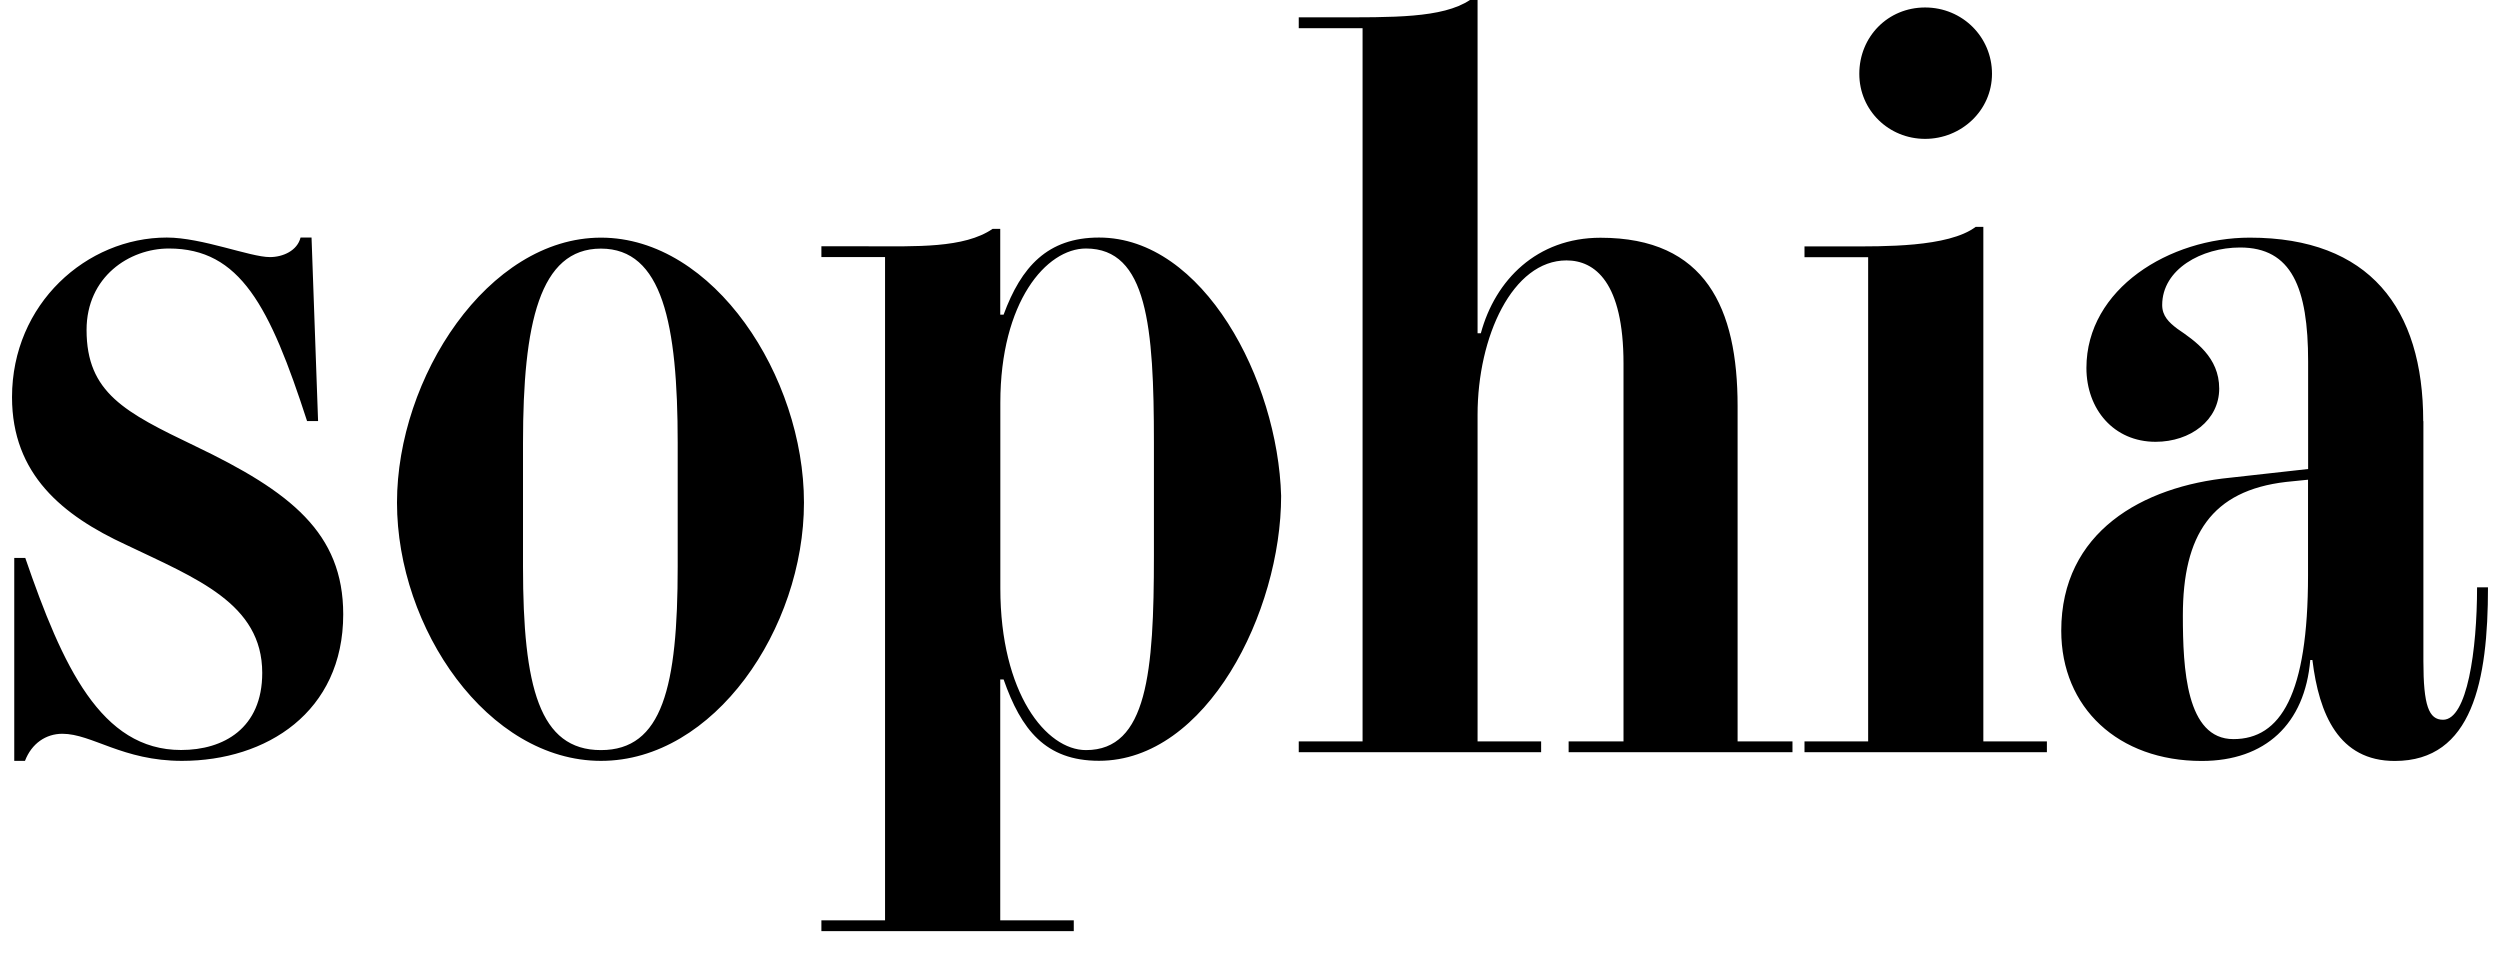 <svg width="104" height="40" viewBox="0 0 104 40" fill="none" xmlns="http://www.w3.org/2000/svg">
<g id="Logo Sophia" clip-path="url(#clip0_3_10233)">
<path id="Vector" d="M0.581 31.652H1.039C1.314 30.931 1.907 30.525 2.594 30.525C3.826 30.525 5.102 31.652 7.571 31.652C11.084 31.652 14.278 29.623 14.278 25.557C14.278 22.169 12.088 20.455 8.118 18.556C5.199 17.155 3.601 16.342 3.601 13.726C3.601 11.512 5.381 10.338 7.025 10.338C9.991 10.338 11.223 12.732 12.774 17.516H13.232L12.96 9.882H12.503C12.367 10.427 11.774 10.695 11.227 10.695C10.405 10.695 8.401 9.882 6.939 9.882C3.605 9.882 0.5 12.636 0.5 16.523C0.5 19.73 2.601 21.444 5.245 22.664C8.168 24.064 10.909 25.104 10.909 27.993C10.909 30.294 9.308 31.2 7.533 31.2C4.199 31.2 2.605 27.724 1.051 23.209H0.593V31.652H0.581ZM16.515 20.907C16.515 26.148 20.295 31.652 25.002 31.652C29.708 31.652 33.445 26.144 33.445 20.907C33.445 15.671 29.7 9.886 25.002 9.886C20.295 9.886 16.515 15.713 16.515 20.907ZM21.757 18.421C21.757 13.457 22.443 10.342 24.998 10.342C27.553 10.342 28.192 13.457 28.192 18.421V23.57C28.192 28.584 27.556 31.204 24.998 31.204C22.439 31.204 21.757 28.584 21.757 23.57V18.421ZM41.75 28.265C42.478 30.344 43.483 31.649 45.719 31.649C50.193 31.649 53.295 25.461 53.295 20.631C53.159 15.801 50.058 9.882 45.719 9.882C43.576 9.882 42.482 11.102 41.75 13.089H41.61V9.521H41.292C40.102 10.335 38.102 10.246 36.089 10.246H34.17V10.695H36.818V38.285H34.17V38.734H44.669V38.285H41.61V28.265H41.75ZM48.003 23.121C48.003 27.951 47.728 31.204 45.177 31.204C43.529 31.204 41.614 28.852 41.614 24.471V16.753C41.614 12.552 43.529 10.338 45.177 10.338C47.728 10.338 48.003 13.592 48.003 18.418V23.121ZM54.024 31.292H64.111V30.843H61.467V17.251C61.467 13.998 62.925 10.833 65.166 10.833C66.348 10.833 67.538 11.739 67.538 15.126V30.843H65.255V31.292H74.567V30.843H72.284V16.891C72.284 12.824 70.962 9.89 66.581 9.89C63.933 9.89 62.2 11.65 61.603 13.864H61.467V0H61.149C60.006 0.763 57.908 0.721 55.4 0.721H54.028V1.174H56.683V30.843H54.028V31.292H54.024ZM75.063 31.292H85.151V30.843H82.507V9.437H82.189C81.049 10.296 78.312 10.25 76.851 10.25H75.067V10.699H77.715V30.843H75.067V31.292H75.063ZM77.347 3.069C77.347 4.6 78.58 5.777 80.084 5.777C81.588 5.777 82.867 4.6 82.867 3.069C82.867 1.538 81.635 0.311 80.084 0.311C78.533 0.311 77.347 1.531 77.347 3.069ZM100.806 17.52C100.806 12.821 98.565 9.886 93.591 9.886C90.261 9.886 86.795 12.007 86.795 15.306C86.795 17.025 87.934 18.379 89.671 18.379C91.129 18.379 92.319 17.474 92.319 16.166C92.319 14.858 91.315 14.182 90.582 13.68C90.222 13.411 89.947 13.139 89.947 12.69C89.947 11.198 91.59 10.296 93.188 10.296C95.332 10.296 96.018 11.969 96.018 15.038V19.511L92.777 19.872C89.125 20.232 85.748 22.131 85.748 26.236C85.748 29.443 88.121 31.656 91.59 31.656C94.238 31.656 95.882 30.118 96.107 27.456H96.196C96.471 29.715 97.293 31.656 99.623 31.656C102.86 31.656 103.5 28.315 103.5 24.433H103.046C103.046 27.049 102.635 29.942 101.631 29.942C101.038 29.942 100.813 29.355 100.813 27.506V17.52H100.806ZM96.014 23.93C96.014 28.898 94.874 30.747 92.909 30.747C90.943 30.747 90.807 27.812 90.807 25.603C90.807 22.258 91.997 20.409 95.103 20.048L96.014 19.956V23.93Z" fill="black"/>
</g>
<defs>
<clipPath id="clip0_3_10233">
<rect width="103" height="40" fill="white" transform="translate(0.5)"/>
</clipPath>
</defs>
</svg>
